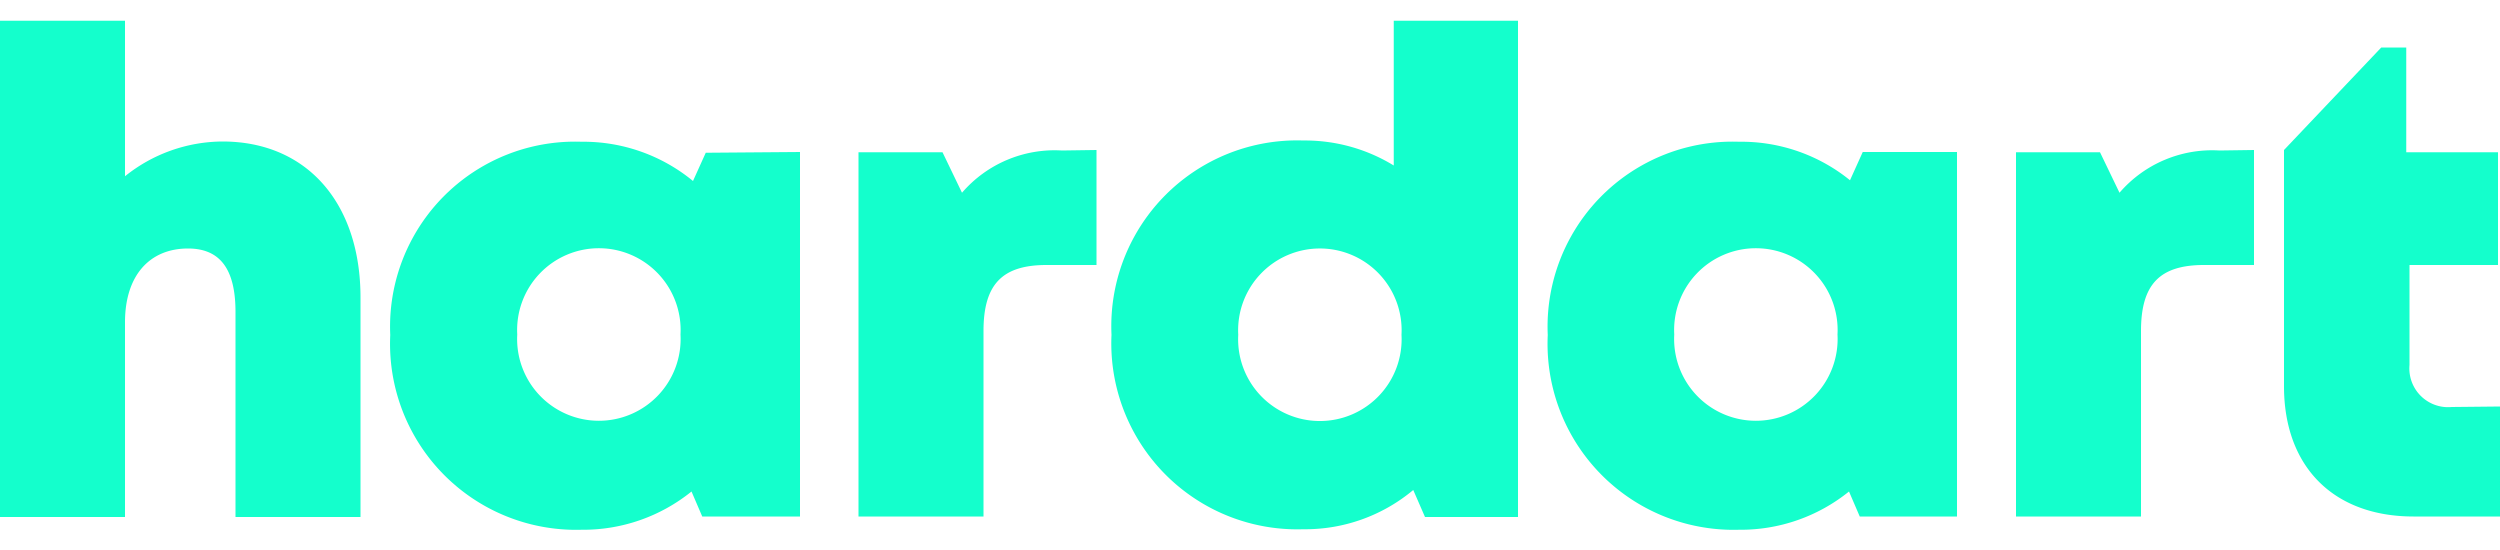 <svg id="7d04e0cf-9cc1-4144-ba6e-55e317d1c1b6" data-name="Vrstva 1" xmlns="http://www.w3.org/2000/svg" width="100" height="22" viewBox="0 0 100 22"><defs><style>.\36 df95f3a-a9c1-4d41-90a2-40e4ce329ff7{opacity:0.92;}.d38d7511-b5cf-45a8-8efe-fd3c0647ec0c{fill:#00ffc8;}</style></defs><title>hardart</title><g class="6df95f3a-a9c1-4d41-90a2-40e4ce329ff7"><path class="d38d7511-b5cf-45a8-8efe-fd3c0647ec0c" d="M14.42,11.9v8.78h-5v-8.2c0-1.68-.59-2.54-1.9-2.54C6,9.94,5,11,5,12.89v7.79H0V.83H5V7.05a6.27,6.27,0,0,1,3.9-1.39C12.27,5.66,14.42,8.12,14.42,11.9Z"/><path class="d38d7511-b5cf-45a8-8efe-fd3c0647ec0c" d="M32,6.08V20.66H28.09l-.43-1a6.89,6.89,0,0,1-4.4,1.53,7.44,7.44,0,0,1-7.65-7.79,7.4,7.4,0,0,1,7.65-7.73,6.9,6.9,0,0,1,4.46,1.57l.51-1.13Zm-4.78,7.3a3.27,3.27,0,1,0-6.53,0,3.27,3.27,0,1,0,6.53,0Z"/><path class="d38d7511-b5cf-45a8-8efe-fd3c0647ec0c" d="M43.86,6v4.6h-2c-1.78,0-2.52.78-2.52,2.64v7.42h-5V6.09h3.36l.78,1.62a4.89,4.89,0,0,1,4-1.69Z"/><path class="d38d7511-b5cf-45a8-8efe-fd3c0647ec0c" d="M60.72.83V20.68H57l-.47-1.08a6.74,6.74,0,0,1-4.4,1.57,7.44,7.44,0,0,1-7.67-7.78,7.43,7.43,0,0,1,7.67-7.77,6.79,6.79,0,0,1,3.62,1V.83ZM56.06,13.39a3.27,3.27,0,1,0-6.53,0,3.27,3.27,0,1,0,6.53,0Z"/><path class="d38d7511-b5cf-45a8-8efe-fd3c0647ec0c" d="M78.28,6.08V20.66H74.39l-.43-1a6.89,6.89,0,0,1-4.4,1.53,7.44,7.44,0,0,1-7.65-7.79,7.4,7.4,0,0,1,7.65-7.73A6.9,6.9,0,0,1,74,7.21l.51-1.13Zm-4.78,7.3a3.27,3.27,0,1,0-6.53,0,3.27,3.27,0,1,0,6.53,0Z"/><path class="d38d7511-b5cf-45a8-8efe-fd3c0647ec0c" d="M98.07,16.28a1.55,1.55,0,0,1-1.69-1.68v-4h3.54V6.09H96.25V1.9h-1L91.36,6v9.45c0,3.24,2,5.21,5.18,5.21H100v-4.4Z"/><path class="d38d7511-b5cf-45a8-8efe-fd3c0647ec0c" d="M90.16,6v4.6h-2c-1.78,0-2.52.78-2.52,2.64v7.42h-5V6.09H84l.78,1.62a4.89,4.89,0,0,1,4-1.69Z"/></g></svg>
